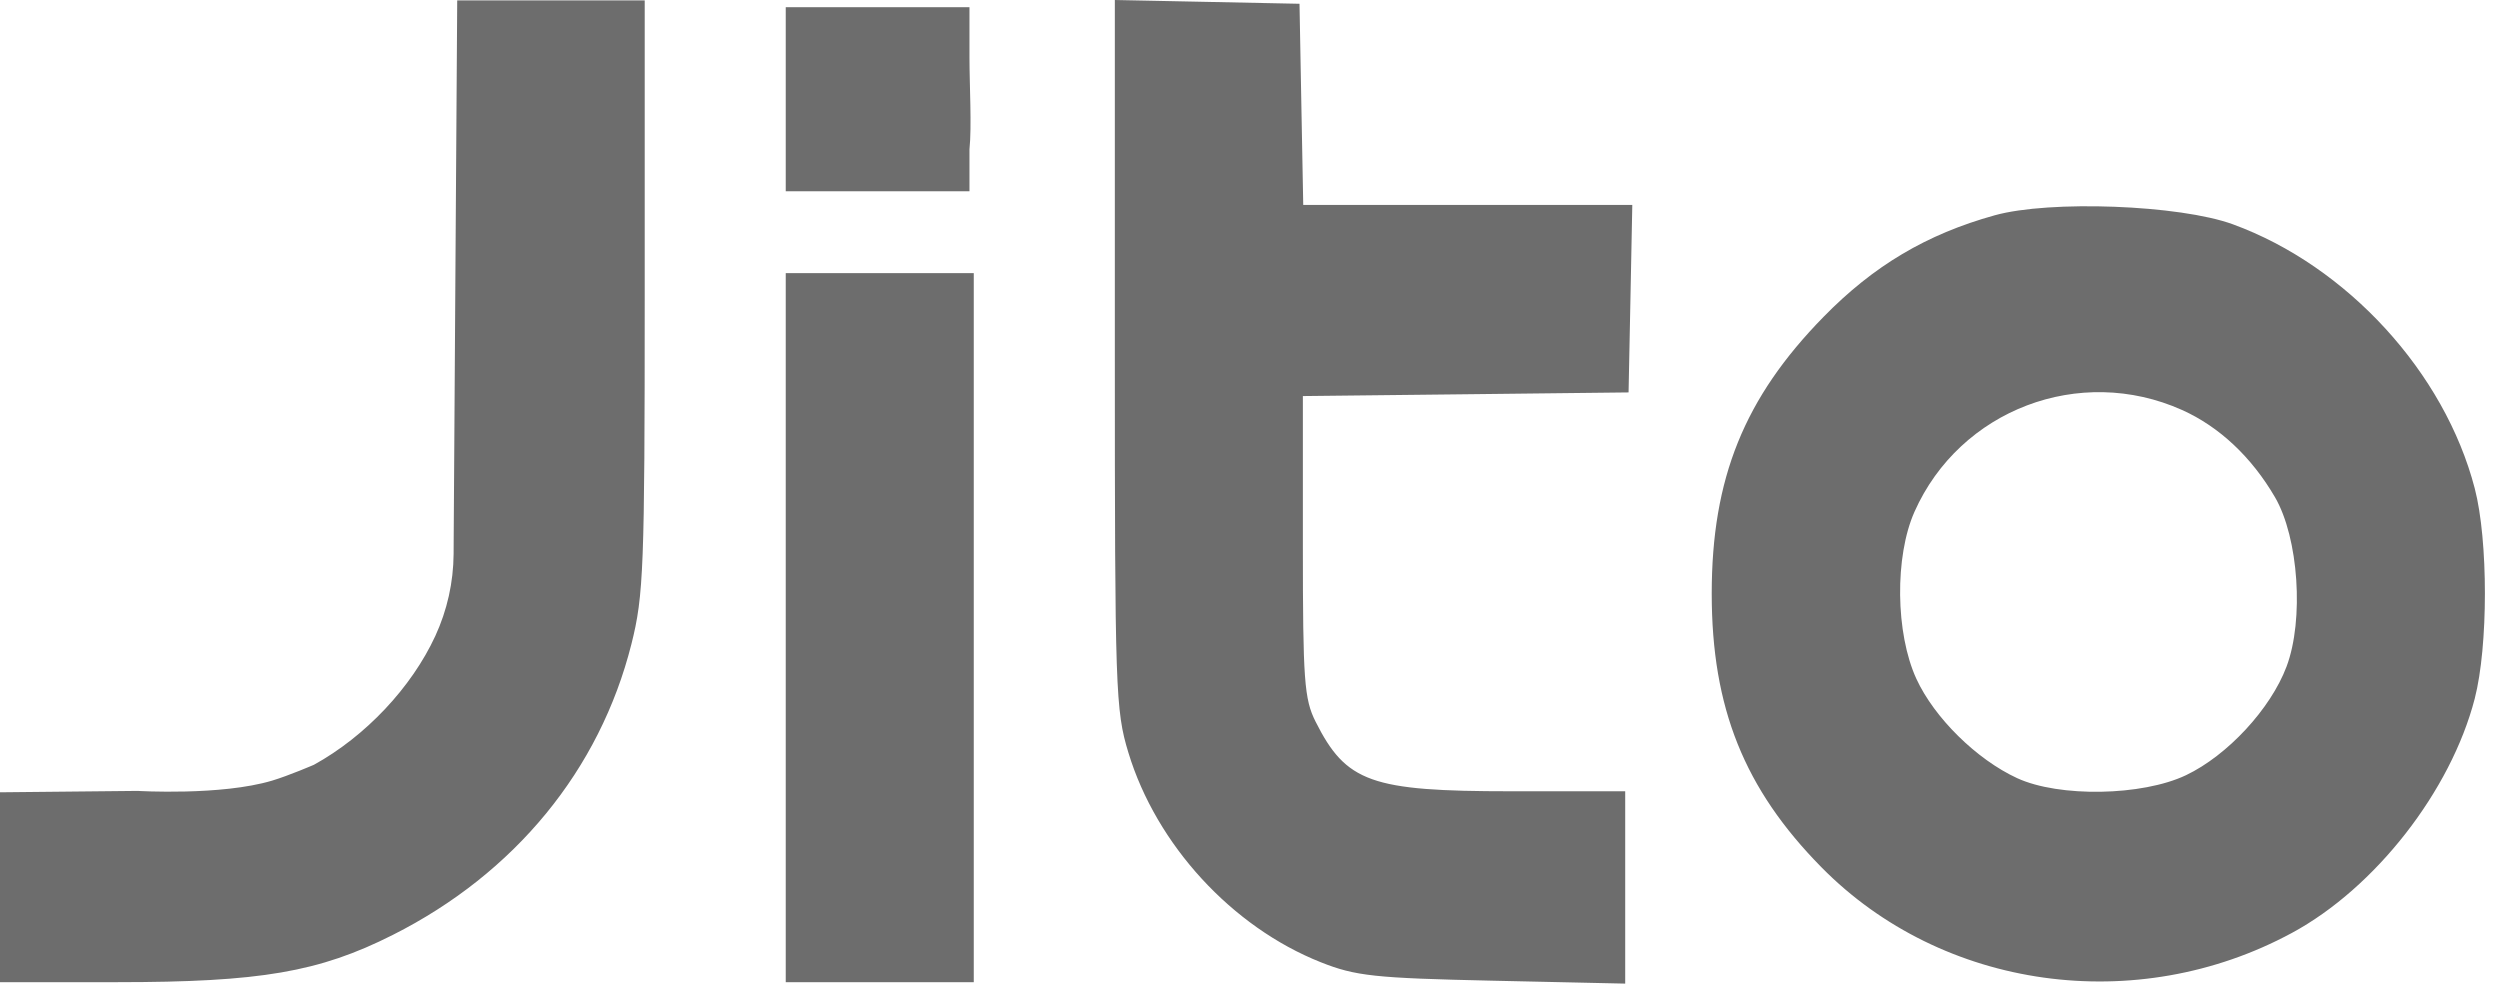 <svg width="61" height="24" viewBox="0 0 61 24" fill="none" xmlns="http://www.w3.org/2000/svg">
<path fill-rule="evenodd" clip-rule="evenodd" d="M11.108 7.288L11.07 13.143L11.068 13.518C11.063 14.209 10.911 14.89 10.622 15.517C10.041 16.776 8.916 17.969 7.659 18.661C7.659 18.661 7.045 18.926 6.637 19.048C5.39 19.42 3.359 19.298 3.359 19.298L0 19.332V21.648V23.965H2.853C6.351 23.965 7.785 23.72 9.586 22.811C12.562 21.311 14.634 18.785 15.407 15.714C15.705 14.532 15.731 13.855 15.731 7.219V0.009H13.443H11.156L11.108 7.288ZM27.202 8.638C27.202 16.838 27.218 17.331 27.533 18.365C28.216 20.612 30.058 22.618 32.228 23.479C33.077 23.816 33.54 23.866 36.419 23.929L39.655 24V21.653V19.307H36.861C33.454 19.307 32.845 19.09 32.1 17.608C31.823 17.058 31.79 16.595 31.79 13.328V9.664L35.764 9.62L39.737 9.575L39.783 7.288L39.828 5H35.813H31.799L31.753 2.546L31.708 0.092L29.455 0.046L27.202 0V8.638ZM19.172 2.422V4.667H21.361H23.655V3.645C23.713 3.083 23.655 2.072 23.655 1.399V0.176H21.466H19.172V2.422ZM48.668 5.254C47.008 5.716 45.716 6.483 44.494 7.732C42.56 9.707 41.766 11.672 41.766 14.483C41.766 17.269 42.558 19.247 44.442 21.16C47.389 24.153 52.129 24.815 55.923 22.763C57.955 21.665 59.8 19.3 60.383 17.048C60.714 15.769 60.715 13.189 60.384 11.918C59.649 9.09 57.272 6.493 54.485 5.474C53.189 4.999 50.012 4.879 48.668 5.254ZM19.172 15.315V23.965H21.466H23.76V15.315V6.664H21.466H19.172V15.315ZM53.243 10.004C54.15 10.411 54.94 11.153 55.511 12.134C56.086 13.123 56.221 15.121 55.792 16.264C55.404 17.296 54.349 18.434 53.338 18.915C52.266 19.424 50.243 19.459 49.219 18.987C48.229 18.531 47.196 17.513 46.759 16.562C46.249 15.452 46.228 13.578 46.714 12.486C47.822 9.997 50.746 8.885 53.243 10.004Z" fill="#6D6D6D"/>
</svg>
